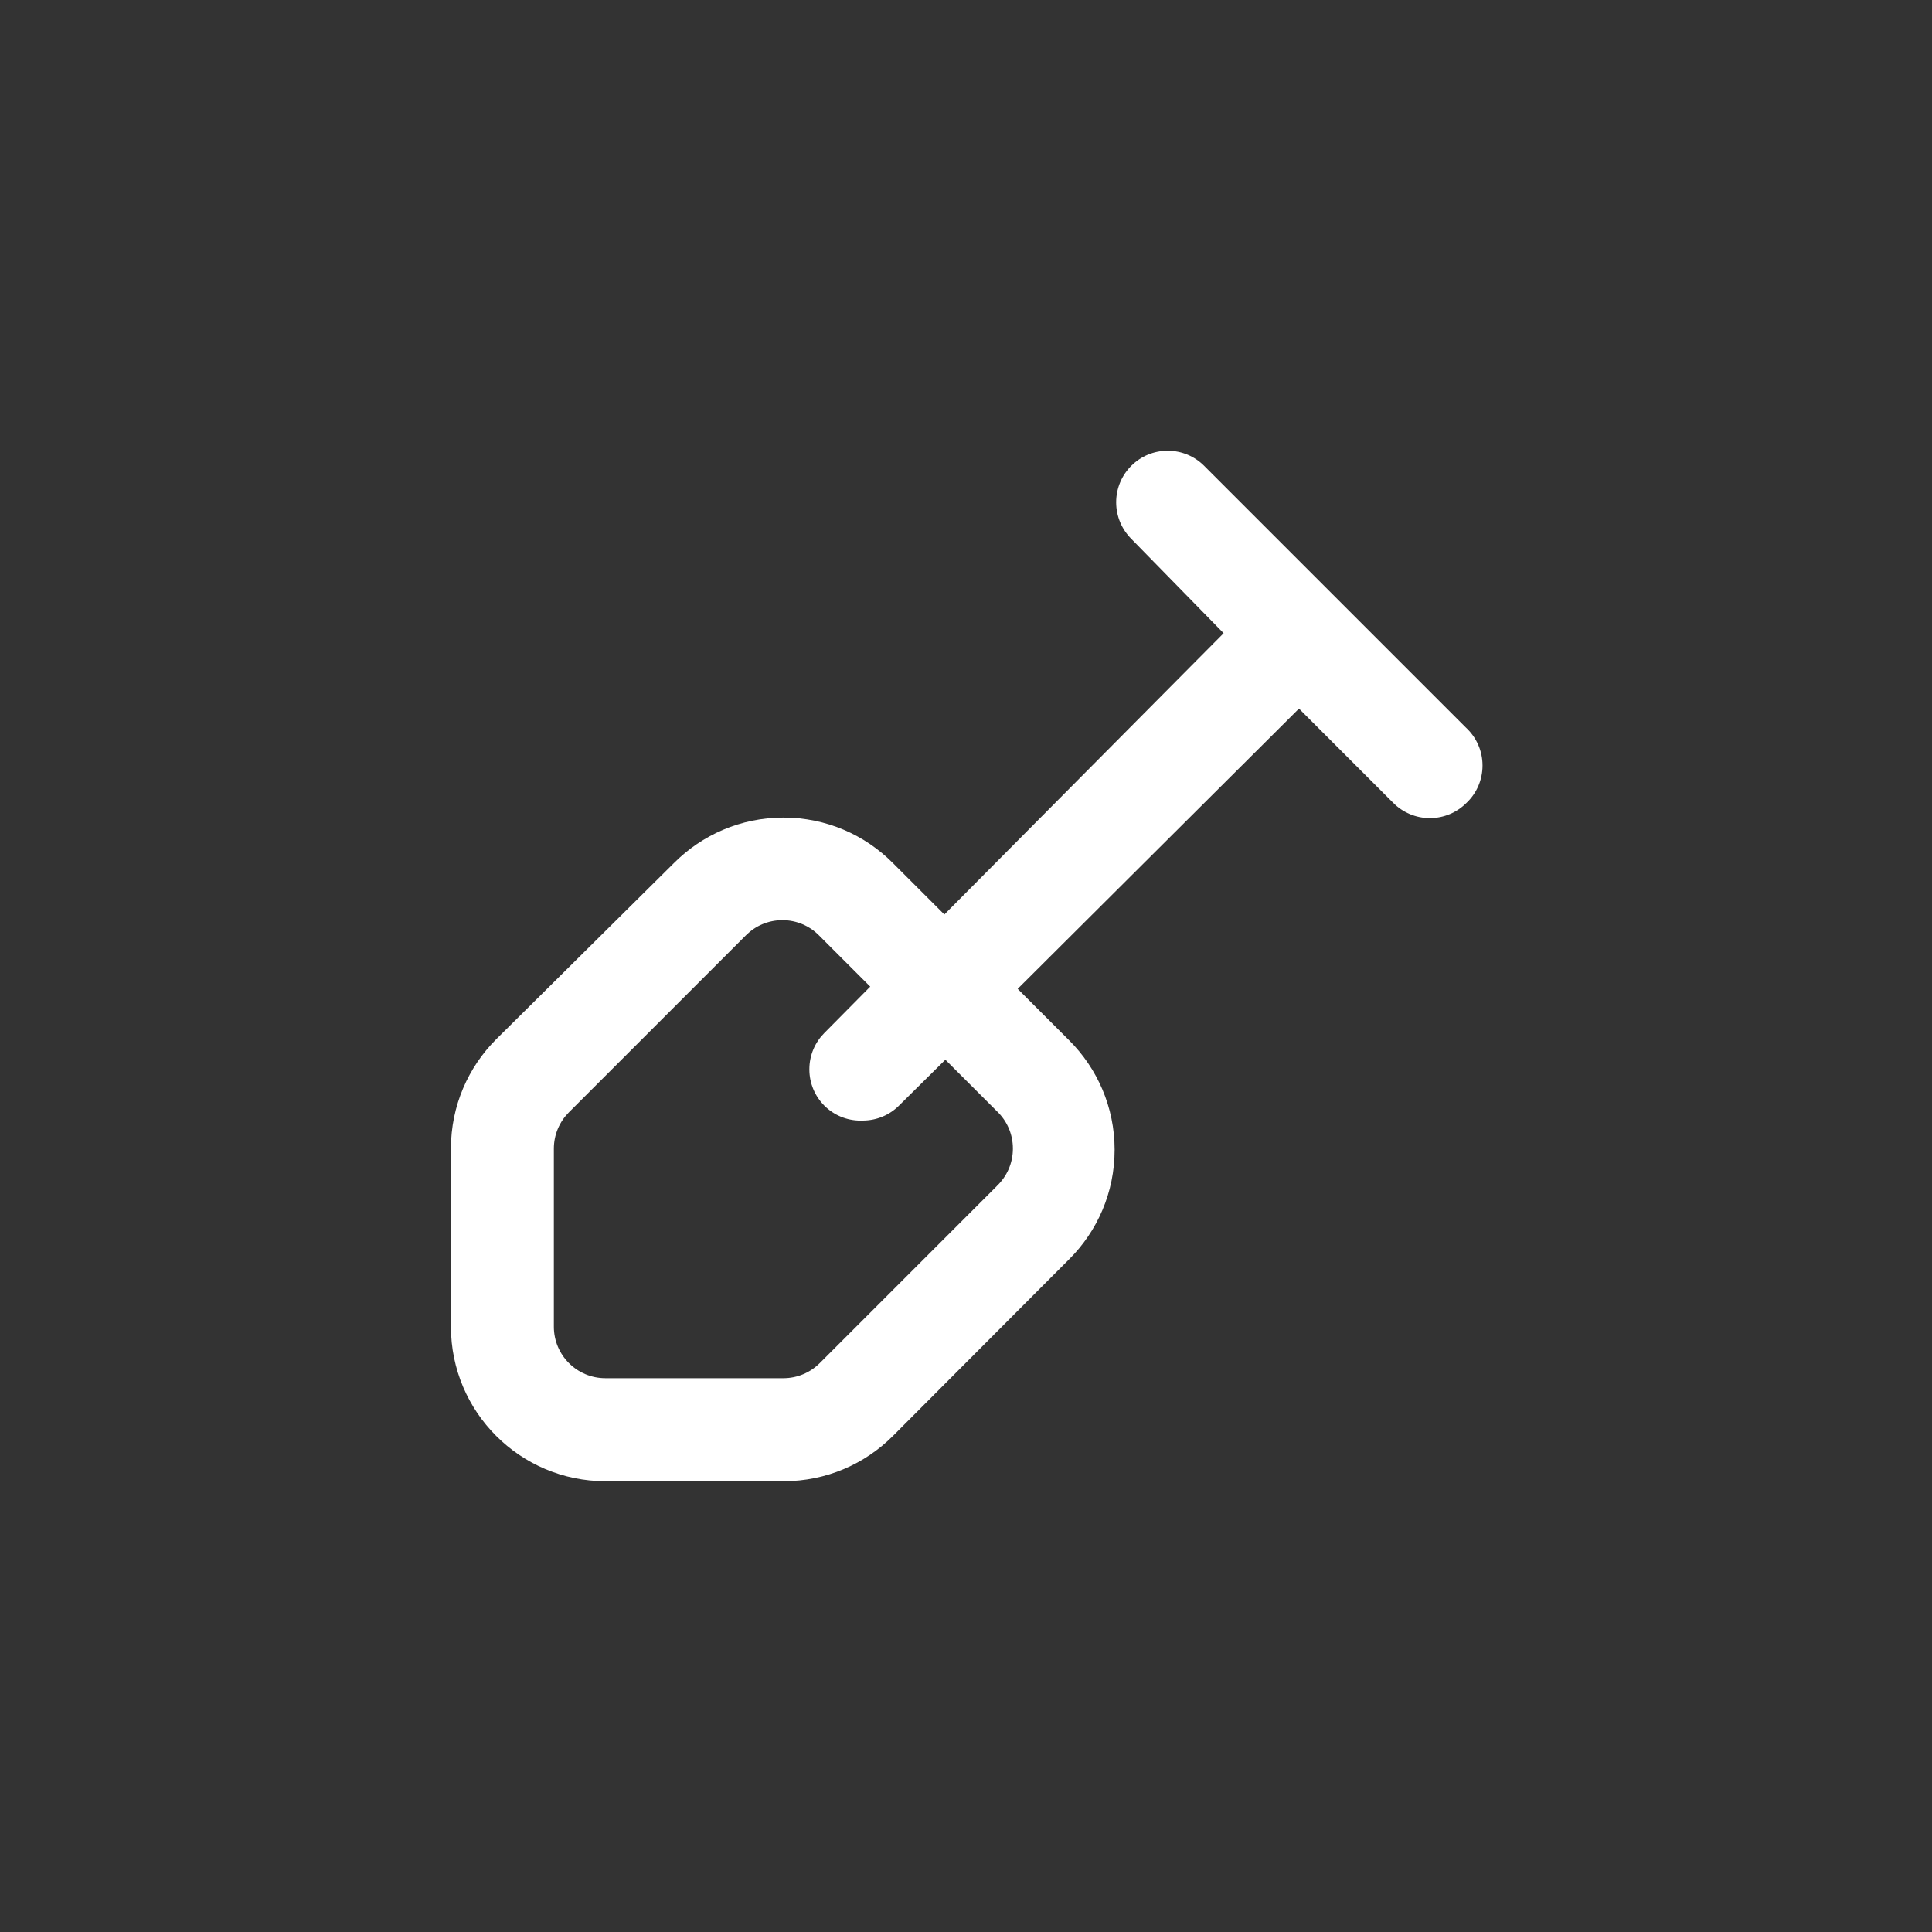 <!-- Generated by IcoMoon.io -->
<svg version="1.1" xmlns="http://www.w3.org/2000/svg" width="40" height="40" viewBox="0 0 40 40">
<rect x="0" y="0" width="40" height="40" fill="#333333" stroke="none"/>
<title>ul-shovel</title>
<path fill="#fff" d="M30.358 15.072l-5.43-5.43c-0.193-0.192-0.458-0.31-0.752-0.31s-0.559 0.118-0.752 0.31v0c-0.195 0.194-0.315 0.462-0.315 0.758s0.121 0.564 0.315 0.758v0l1.91 1.952-5.782 5.824-1.066-1.066c-0.579-0.582-1.381-0.941-2.266-0.941s-1.687 0.36-2.266 0.941v0l-3.68 3.648c-0.58 0.579-0.938 1.38-0.938 2.264 0 0.002 0 0.006 0 0.008v-0.001 3.68c0 1.767 1.433 3.2 3.2 3.2v0h3.68c0.002 0 0.005 0 0.008 0 0.884 0 1.685-0.358 2.264-0.938v0l3.648-3.658c0.582-0.579 0.941-1.381 0.941-2.266s-0.36-1.687-0.941-2.266l-1.066-1.066 5.824-5.802 1.952 1.952c0.194 0.195 0.462 0.315 0.758 0.315s0.564-0.121 0.758-0.315v0c0.205-0.194 0.332-0.469 0.332-0.774s-0.127-0.578-0.331-0.773l-0.001-0.001zM20.64 24.554l-3.67 3.67c-0.193 0.191-0.458 0.31-0.751 0.31-0.002 0-0.004 0-0.006 0h-3.68c-0.589 0-1.066-0.478-1.066-1.066v0-3.68c0-0.002 0-0.004 0-0.006 0-0.293 0.118-0.558 0.31-0.751l3.67-3.67c0.193-0.192 0.458-0.31 0.752-0.31s0.559 0.118 0.752 0.31l1.066 1.066-0.95 0.96c-0.192 0.193-0.31 0.458-0.31 0.752s0.118 0.559 0.31 0.752v0c0.193 0.192 0.458 0.31 0.752 0.31 0.017 0 0.034-0.001 0.050-0.001h-0.002c0.291-0.002 0.555-0.119 0.746-0.31v0l0.96-0.95 1.066 1.066c0.205 0.194 0.332 0.469 0.332 0.774s-0.127 0.578-0.331 0.773l-0.001 0.001z"></path>
</svg>
